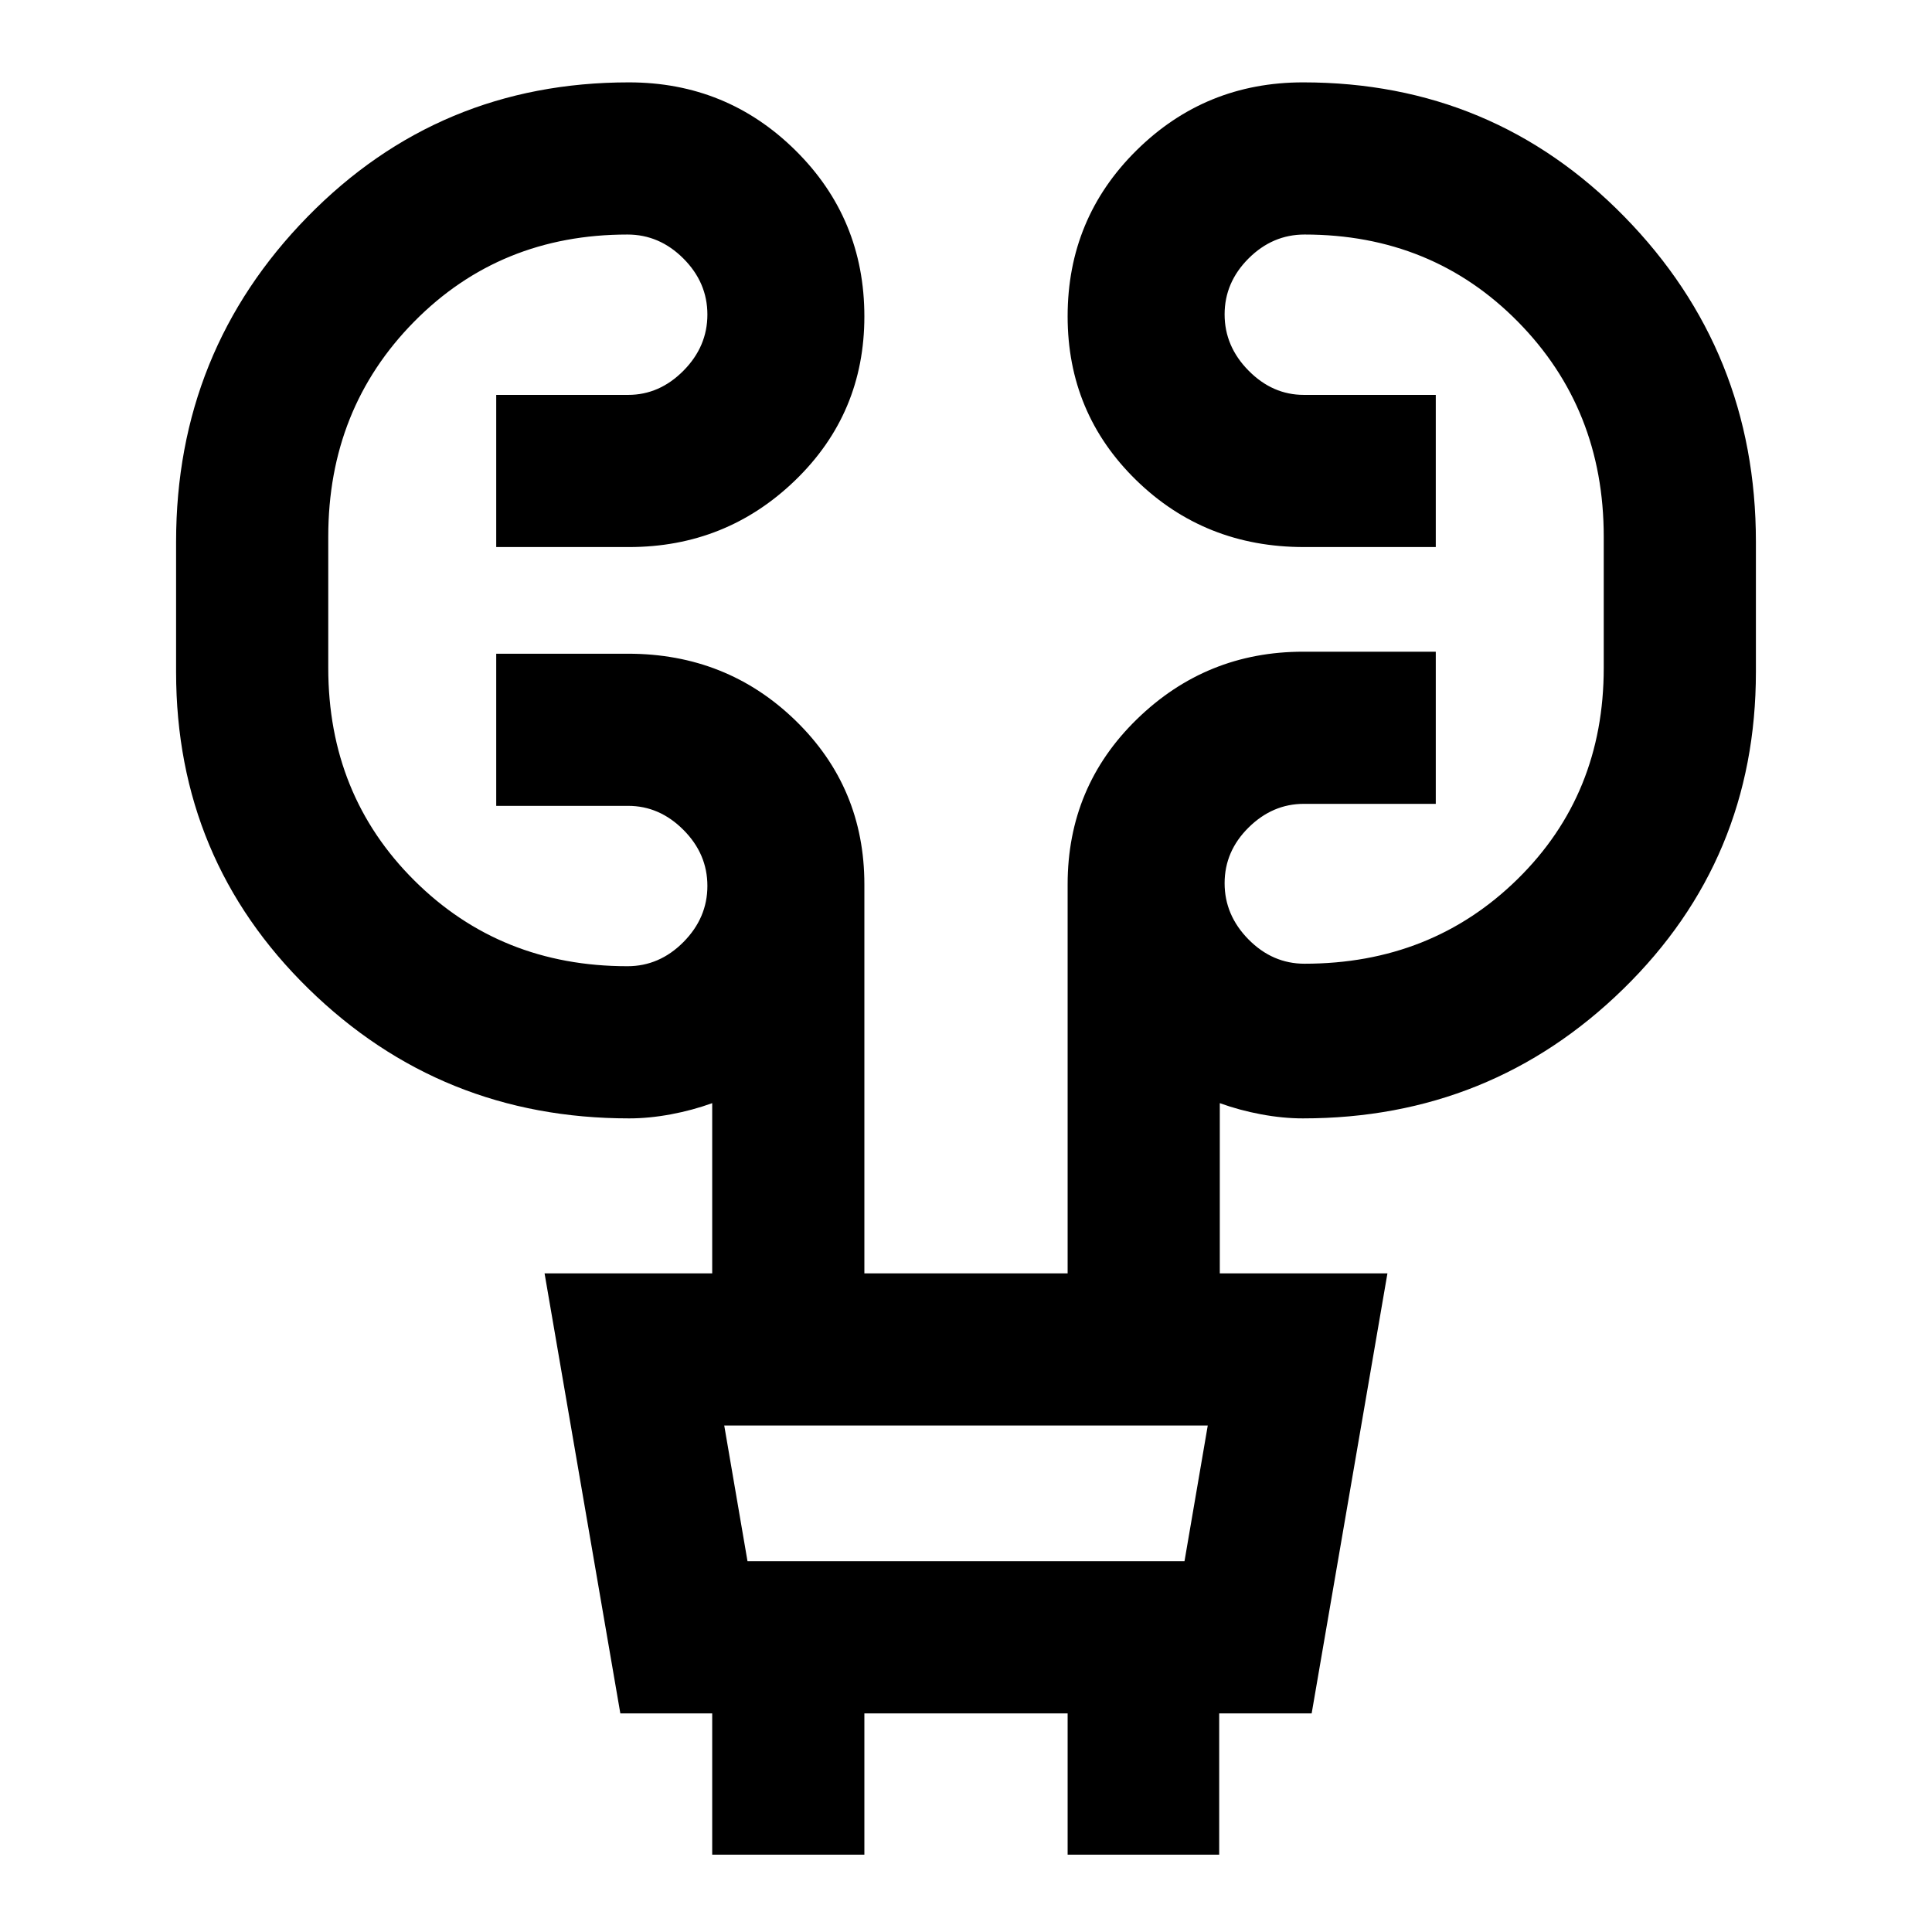 <svg xmlns="http://www.w3.org/2000/svg" height="20" viewBox="0 -960 960 960" width="20"><path d="M353.89-38.43v-70.2h-45.65l-37.65-218.65h83.3v-84.57q-9.78 3.55-20.56 5.56-10.79 2.01-20.72 2.01-93.42 0-159.26-64.36Q87.5-533 87.5-626.1v-64.69q0-94.78 65.34-161.53 65.33-66.75 159.66-66.75 48.61 0 82.81 33.85 34.19 33.84 34.19 82.47 0 48.14-34.31 81.36-34.32 33.22-82.69 33.22h-65.93v-75.61h65.56q15.56 0 27.47-12.01 11.9-12.01 11.9-27.91 0-15.89-11.9-27.82-11.91-11.94-27.82-11.94-63.3 0-105.99 43.29-42.68 43.28-42.68 106.82v65.26q0 63.07 42.8 105.63 42.81 42.57 105.87 42.57 15.91 0 27.82-12.01 11.9-12.01 11.9-27.9 0-15.9-11.9-27.83-11.91-11.94-27.47-11.94h-65.56v-75.6h65.47q49.09 0 83.28 33.23 34.18 33.24 34.18 81.37v193.29h101v-193.29q0-48.54 34.43-82.07 34.44-33.53 82.57-33.53h65.93v75.6h-65.56q-15.56 0-27.47 11.78-11.9 11.77-11.9 27.66t11.9 27.95q11.91 12.05 27.82 12.05 63.06 0 105.87-42.07 42.8-42.06 42.8-104.89v-65.26q0-63.54-42.68-106.82-42.69-43.29-105.99-43.29-15.91 0-27.82 11.89-11.9 11.9-11.9 27.79 0 15.89 11.9 27.94 11.91 12.06 27.47 12.06h65.56v75.61h-65.47q-49.33 0-83.4-33.25-34.06-33.25-34.06-81.39 0-48.62 34.19-82.44 34.2-33.82 82.81-33.82 94.33 0 159.66 66.75 65.34 66.75 65.34 161.53v64.69q0 93.1-65.85 157.46-65.84 64.36-159.26 64.36-9.93 0-20.72-2.01-10.78-2.01-20.56-5.56v84.57h83.3l-37.65 218.65h-45.95v70.2H530.5v-70.2h-101v70.2h-75.61Zm17.54-145.81h217.14l11.56-67.43H359.87l11.56 67.43Zm0 0-11.56-67.43 11.56 67.43Z"/></svg>